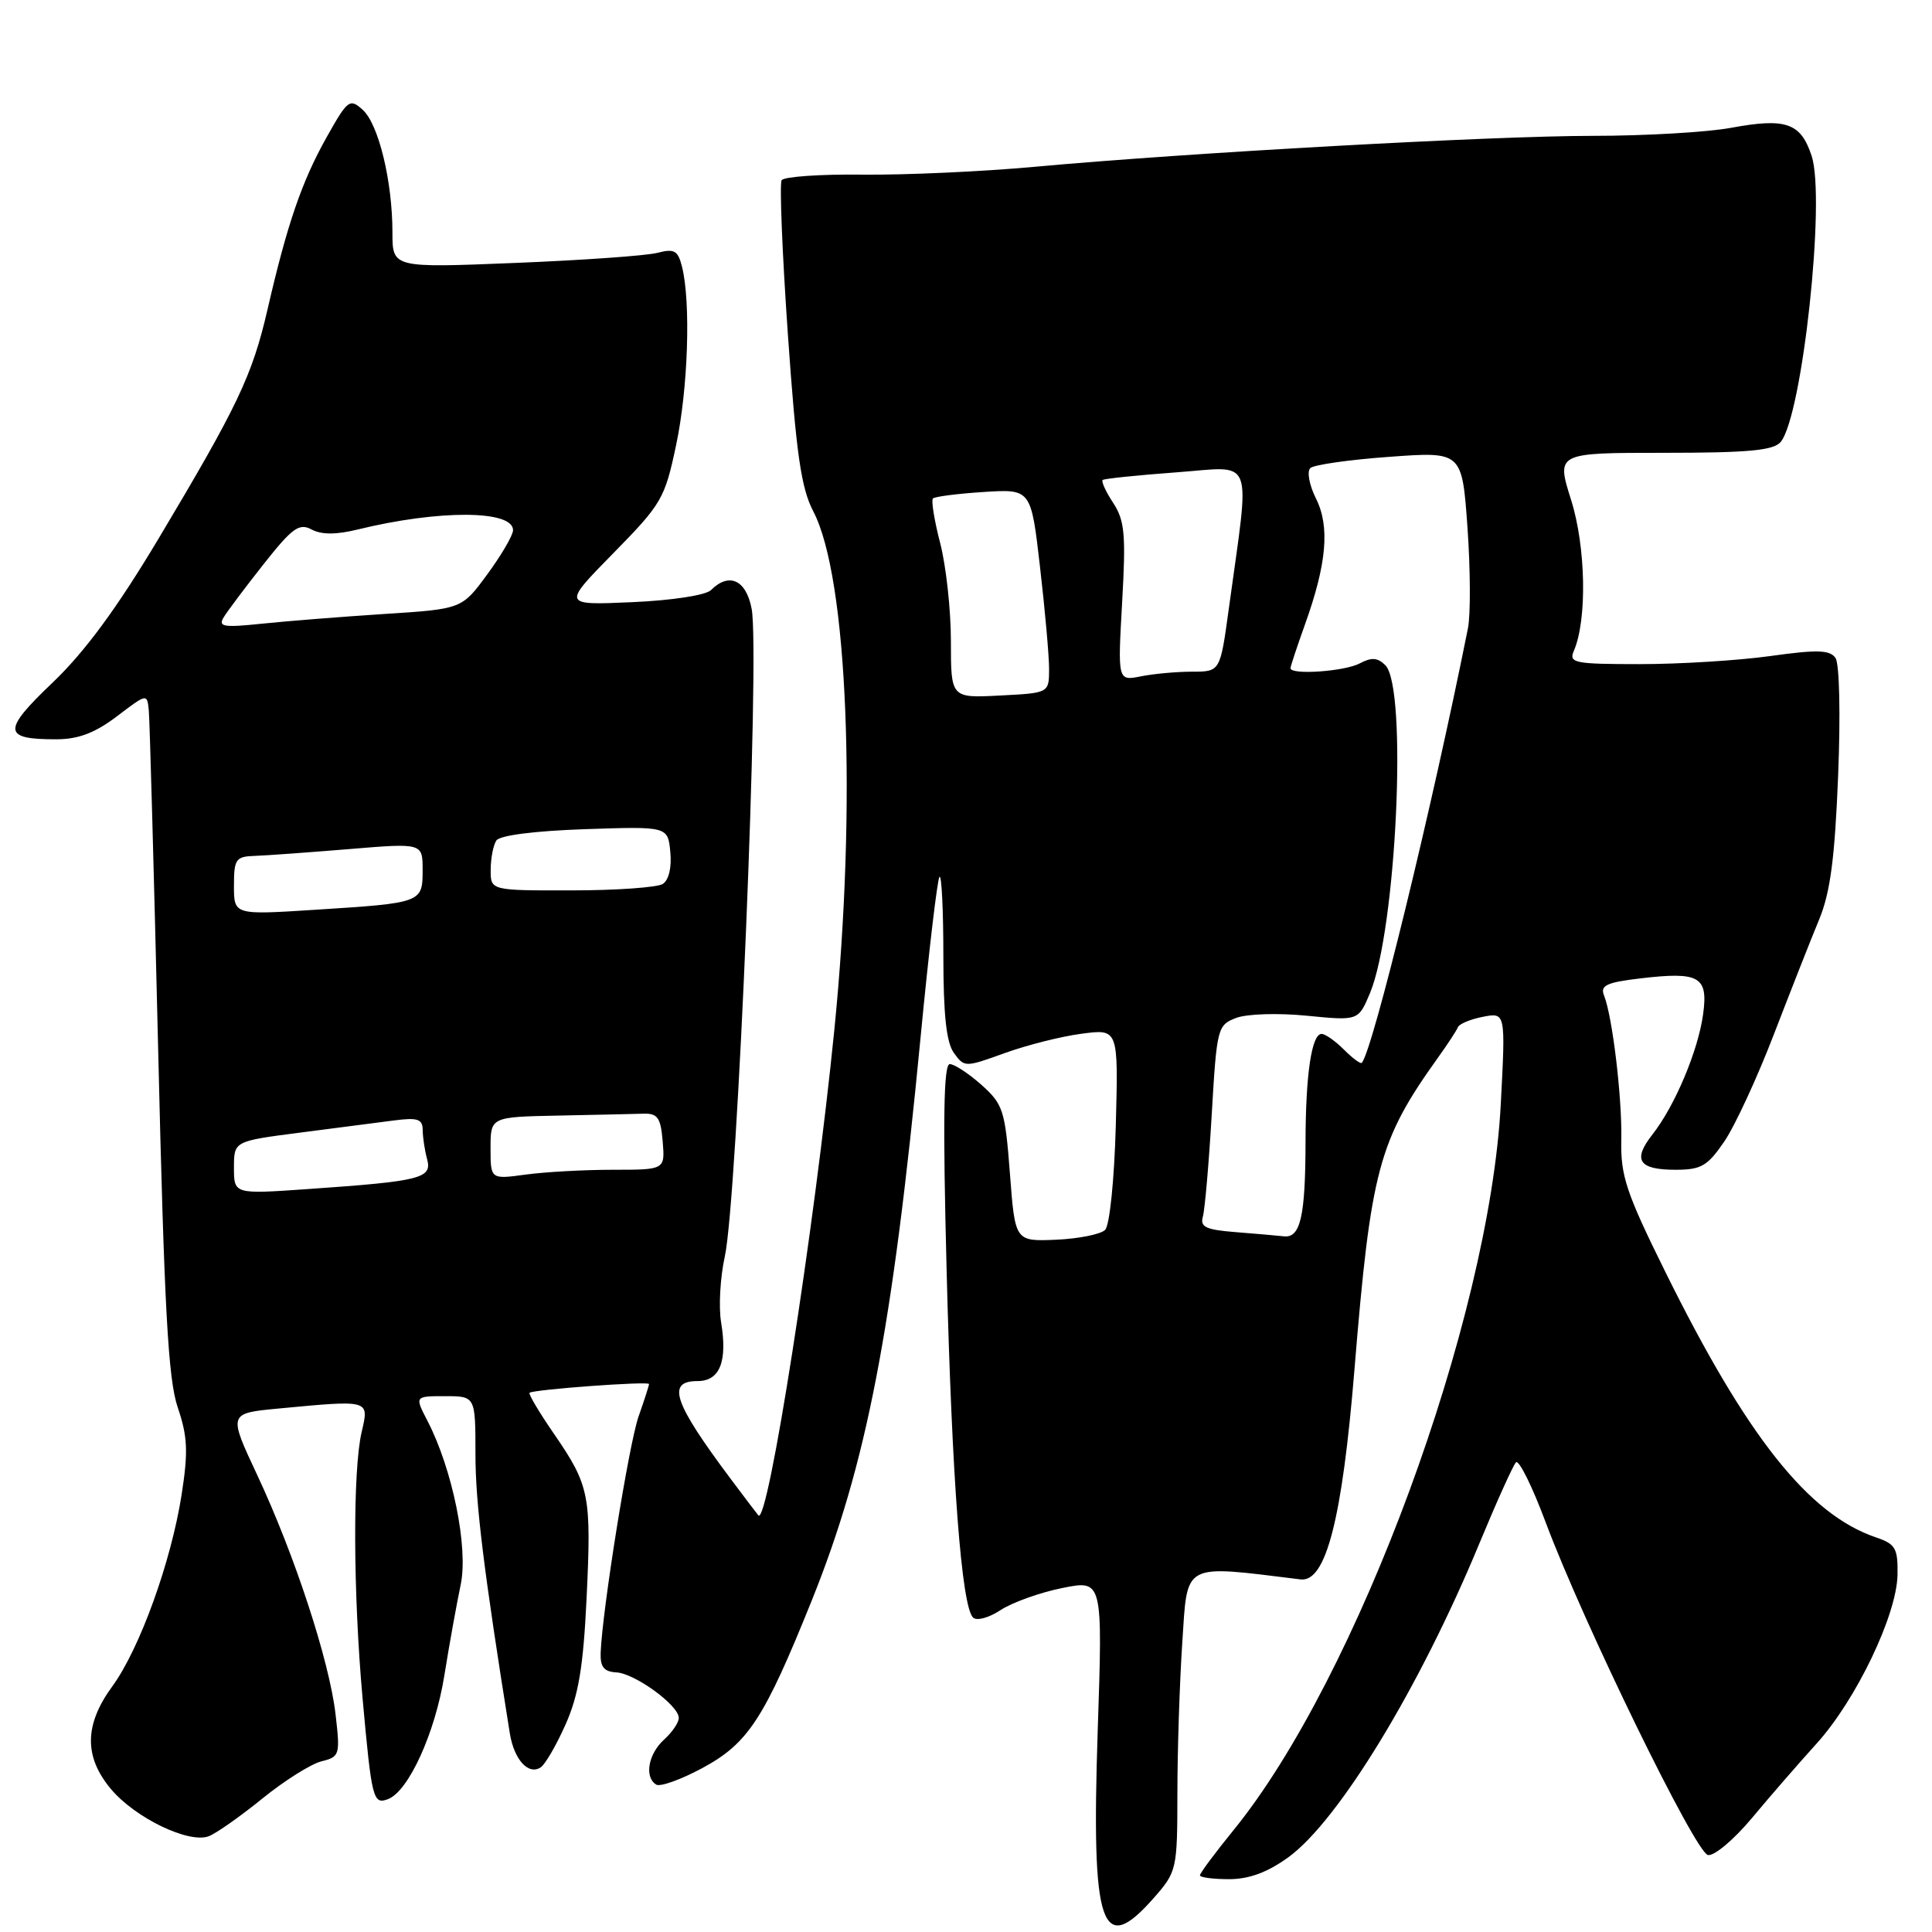 <?xml version="1.0" encoding="UTF-8" standalone="no"?>
<!DOCTYPE svg PUBLIC "-//W3C//DTD SVG 1.1//EN" "http://www.w3.org/Graphics/SVG/1.1/DTD/svg11.dtd" >
<svg xmlns="http://www.w3.org/2000/svg" xmlns:xlink="http://www.w3.org/1999/xlink" version="1.1" viewBox="0 0 256 256">
 <g >
 <path fill="currentColor"
d=" M 152.90 251.47 C 155.93 248.01 156.00 247.71 156.01 237.72 C 156.01 232.10 156.30 223.05 156.66 217.62 C 157.37 206.91 156.55 207.34 172.33 209.28 C 175.69 209.69 177.85 201.30 179.47 181.50 C 181.64 154.99 182.67 151.15 190.50 140.20 C 191.80 138.39 193.01 136.55 193.18 136.11 C 193.36 135.67 194.85 135.05 196.50 134.73 C 199.50 134.15 199.50 134.15 198.86 146.32 C 197.36 174.87 179.87 222.35 163.42 242.54 C 160.99 245.53 159.00 248.20 159.00 248.49 C 159.00 248.77 160.73 249.00 162.85 249.00 C 165.51 249.00 167.94 248.10 170.71 246.10 C 177.37 241.27 188.13 223.60 196.03 204.50 C 198.31 199.00 200.49 194.17 200.87 193.77 C 201.25 193.36 203.04 196.96 204.83 201.77 C 209.81 215.07 224.63 245.46 226.31 245.80 C 227.13 245.97 229.75 243.76 232.15 240.89 C 234.54 238.02 238.40 233.58 240.72 231.02 C 245.94 225.25 251.33 214.01 251.43 208.68 C 251.49 205.15 251.17 204.59 248.57 203.71 C 239.63 200.67 231.45 190.36 220.65 168.50 C 215.48 158.05 214.73 155.80 214.83 151.08 C 214.95 145.48 213.66 134.71 212.54 131.89 C 212.01 130.58 212.88 130.17 217.37 129.64 C 225.20 128.72 226.36 129.39 225.67 134.40 C 225.01 139.23 221.92 146.56 218.96 150.32 C 216.29 153.72 217.13 155.00 222.02 155.00 C 225.41 155.00 226.26 154.51 228.48 151.25 C 229.89 149.19 232.85 142.78 235.07 137.00 C 237.30 131.22 239.98 124.40 241.05 121.83 C 242.52 118.28 243.12 113.74 243.56 102.83 C 243.89 94.66 243.74 87.93 243.21 87.18 C 242.47 86.11 240.78 86.06 234.57 86.93 C 230.33 87.52 222.56 88.00 217.32 88.00 C 208.62 88.00 207.85 87.85 208.54 86.25 C 210.32 82.13 210.14 72.47 208.18 66.25 C 206.21 60.00 206.21 60.00 220.48 60.00 C 231.67 60.00 235.01 59.69 235.95 58.56 C 238.82 55.10 241.93 26.35 240.05 20.65 C 238.60 16.27 236.66 15.59 229.35 16.94 C 226.21 17.52 217.98 18.00 211.07 18.00 C 197.62 18.01 157.53 20.23 137.00 22.11 C 130.12 22.74 119.91 23.20 114.30 23.14 C 108.69 23.07 103.87 23.41 103.57 23.88 C 103.28 24.36 103.65 33.57 104.40 44.34 C 105.51 60.20 106.15 64.68 107.78 67.79 C 112.34 76.55 113.55 106.55 110.55 136.50 C 107.91 162.85 101.76 202.19 100.49 200.80 C 100.34 200.63 98.70 198.47 96.85 196.00 C 89.24 185.83 88.27 183.00 92.43 183.00 C 95.38 183.00 96.41 180.42 95.55 175.21 C 95.21 173.17 95.43 169.25 96.04 166.50 C 97.71 158.88 100.71 86.62 99.60 80.69 C 98.88 76.84 96.61 75.79 94.21 78.19 C 93.53 78.87 89.05 79.56 83.76 79.79 C 74.50 80.20 74.50 80.20 81.26 73.31 C 87.69 66.77 88.09 66.07 89.59 58.97 C 91.18 51.47 91.55 40.05 90.37 35.34 C 89.83 33.19 89.35 32.92 87.12 33.50 C 85.68 33.88 77.19 34.48 68.25 34.84 C 52.00 35.50 52.00 35.50 52.00 30.80 C 52.00 24.03 50.17 16.46 48.06 14.55 C 46.34 13.00 46.08 13.20 43.27 18.20 C 39.99 24.05 38.05 29.70 35.45 41.00 C 33.42 49.78 31.51 53.79 20.95 71.47 C 15.46 80.64 11.24 86.37 6.97 90.45 C 0.26 96.84 0.34 97.98 7.50 97.96 C 10.40 97.95 12.60 97.11 15.50 94.91 C 19.50 91.87 19.50 91.87 19.72 94.19 C 19.84 95.46 20.40 115.70 20.96 139.17 C 21.77 173.44 22.28 182.75 23.55 186.49 C 24.86 190.34 24.95 192.35 24.07 198.02 C 22.68 206.93 18.52 218.46 14.88 223.45 C 11.16 228.54 11.11 232.79 14.72 237.08 C 17.94 240.90 25.02 244.31 27.66 243.31 C 28.67 242.92 31.87 240.67 34.77 238.31 C 37.67 235.96 41.19 233.74 42.58 233.39 C 45.02 232.78 45.09 232.55 44.46 227.13 C 43.63 220.03 39.03 206.00 34.07 195.42 C 30.25 187.27 30.25 187.27 36.88 186.64 C 49.09 185.49 48.92 185.44 47.92 189.75 C 46.73 194.86 46.79 211.08 48.04 225.00 C 49.25 238.41 49.43 239.15 51.42 238.39 C 54.14 237.35 57.66 229.62 58.88 222.00 C 59.54 217.88 60.52 212.47 61.04 210.00 C 62.08 205.11 59.96 194.66 56.63 188.25 C 54.95 185.00 54.95 185.00 58.97 185.00 C 63.00 185.00 63.00 185.00 63.00 192.69 C 63.00 199.16 64.10 208.12 67.55 229.65 C 68.11 233.15 70.00 235.25 71.64 234.19 C 72.23 233.81 73.72 231.25 74.94 228.50 C 76.66 224.64 77.29 220.85 77.72 211.88 C 78.38 198.16 78.13 196.87 73.44 190.04 C 71.46 187.17 69.99 184.70 70.17 184.55 C 70.70 184.11 86.00 182.99 86.00 183.39 C 86.00 183.59 85.38 185.51 84.62 187.67 C 83.34 191.30 79.81 213.31 79.59 218.99 C 79.52 220.88 80.03 221.51 81.67 221.60 C 84.10 221.73 89.86 225.90 89.94 227.60 C 89.98 228.20 89.10 229.50 88.00 230.50 C 85.89 232.41 85.35 235.48 86.95 236.47 C 87.48 236.79 90.22 235.81 93.06 234.28 C 99.15 230.99 101.24 227.78 107.60 211.98 C 114.83 193.98 118.24 176.35 121.97 137.57 C 123.07 126.09 124.21 116.46 124.49 116.18 C 124.77 115.90 125.00 120.61 125.00 126.64 C 125.00 134.49 125.40 138.17 126.41 139.54 C 127.79 141.44 127.88 141.44 133.16 139.53 C 136.10 138.47 140.68 137.31 143.35 136.97 C 148.19 136.33 148.19 136.33 147.85 149.12 C 147.65 156.35 147.04 162.36 146.43 162.97 C 145.85 163.55 142.92 164.14 139.93 164.27 C 134.50 164.50 134.50 164.50 133.82 155.50 C 133.18 147.11 132.92 146.32 130.05 143.75 C 128.35 142.24 126.46 141.00 125.85 141.00 C 125.03 141.00 124.92 148.41 125.43 168.25 C 126.14 196.13 127.41 212.81 128.93 214.33 C 129.41 214.81 131.03 214.37 132.59 213.34 C 134.14 212.33 137.81 211.01 140.76 210.42 C 146.12 209.34 146.12 209.34 145.45 229.42 C 144.59 255.46 145.92 259.41 152.90 251.47 Z  M 163.70 163.26 C 159.76 162.95 158.99 162.58 159.39 161.19 C 159.65 160.26 160.18 154.18 160.56 147.68 C 161.23 136.20 161.32 135.83 163.80 134.88 C 165.23 134.34 169.36 134.21 173.18 134.59 C 179.99 135.26 179.99 135.26 181.53 131.59 C 185.03 123.21 186.53 91.15 183.57 88.15 C 182.55 87.13 181.74 87.07 180.18 87.90 C 178.19 88.97 171.00 89.47 171.00 88.54 C 171.00 88.28 171.86 85.70 172.90 82.79 C 175.80 74.72 176.24 69.78 174.37 66.05 C 173.48 64.26 173.15 62.47 173.63 62.02 C 174.11 61.58 178.83 60.91 184.12 60.53 C 193.73 59.83 193.73 59.83 194.45 69.91 C 194.84 75.46 194.87 81.46 194.51 83.25 C 189.76 107.01 181.93 139.08 180.45 140.83 C 180.29 141.02 179.23 140.23 178.08 139.08 C 176.94 137.94 175.61 137.00 175.12 137.00 C 173.80 137.00 173.00 142.35 172.99 151.38 C 172.97 161.19 172.31 164.06 170.13 163.82 C 169.24 163.72 166.34 163.47 163.70 163.26 Z  M 31.00 154.72 C 31.00 151.21 31.00 151.21 39.75 150.08 C 44.56 149.46 50.19 148.73 52.25 148.46 C 55.35 148.06 56.00 148.28 56.01 149.74 C 56.02 150.71 56.28 152.46 56.60 153.62 C 57.27 156.14 55.76 156.52 40.75 157.56 C 31.00 158.24 31.00 158.24 31.00 154.72 Z  M 65.00 152.14 C 65.00 148.00 65.00 148.00 74.00 147.82 C 78.95 147.72 84.01 147.61 85.25 147.57 C 87.14 147.51 87.55 148.09 87.81 151.25 C 88.12 155.00 88.12 155.00 81.20 155.00 C 77.39 155.00 72.19 155.29 69.64 155.64 C 65.00 156.27 65.00 156.27 65.00 152.14 Z  M 31.00 117.37 C 31.00 113.84 31.24 113.49 33.75 113.41 C 35.26 113.36 40.89 112.95 46.25 112.51 C 56.00 111.70 56.00 111.70 56.00 115.29 C 56.00 119.62 55.93 119.65 41.75 120.55 C 31.00 121.24 31.00 121.24 31.00 117.37 Z  M 65.02 115.25 C 65.02 113.74 65.36 111.99 65.77 111.37 C 66.21 110.69 70.83 110.10 77.50 109.87 C 88.50 109.50 88.50 109.50 88.82 112.90 C 89.02 114.94 88.62 116.62 87.82 117.13 C 87.10 117.59 81.66 117.98 75.75 117.98 C 65.00 118.00 65.00 118.00 65.02 115.25 Z  M 126.00 84.97 C 126.00 80.83 125.36 74.98 124.58 71.97 C 123.80 68.96 123.37 66.30 123.62 66.05 C 123.87 65.80 126.90 65.41 130.35 65.19 C 136.62 64.79 136.62 64.79 137.81 75.15 C 138.47 80.84 139.01 86.92 139.01 88.66 C 139.00 91.83 139.00 91.83 132.50 92.16 C 126.00 92.50 126.00 92.50 126.00 84.97 Z  M 148.69 79.79 C 149.20 70.83 149.03 68.98 147.51 66.65 C 146.53 65.16 145.90 63.79 146.11 63.60 C 146.33 63.42 150.71 62.97 155.85 62.59 C 166.39 61.83 165.66 59.93 162.81 80.75 C 161.68 89.00 161.68 89.00 157.96 89.00 C 155.92 89.00 152.87 89.28 151.17 89.62 C 148.10 90.23 148.10 90.23 148.69 79.79 Z  M 29.63 81.81 C 30.11 81.01 32.50 77.83 34.94 74.74 C 38.74 69.93 39.65 69.28 41.29 70.16 C 42.60 70.86 44.54 70.86 47.36 70.17 C 58.17 67.52 68.03 67.57 67.98 70.27 C 67.96 70.95 66.43 73.57 64.57 76.10 C 61.20 80.70 61.20 80.70 50.85 81.36 C 45.16 81.73 37.86 82.31 34.63 82.65 C 29.64 83.17 28.88 83.05 29.63 81.81 Z "/>
</g>
</svg>